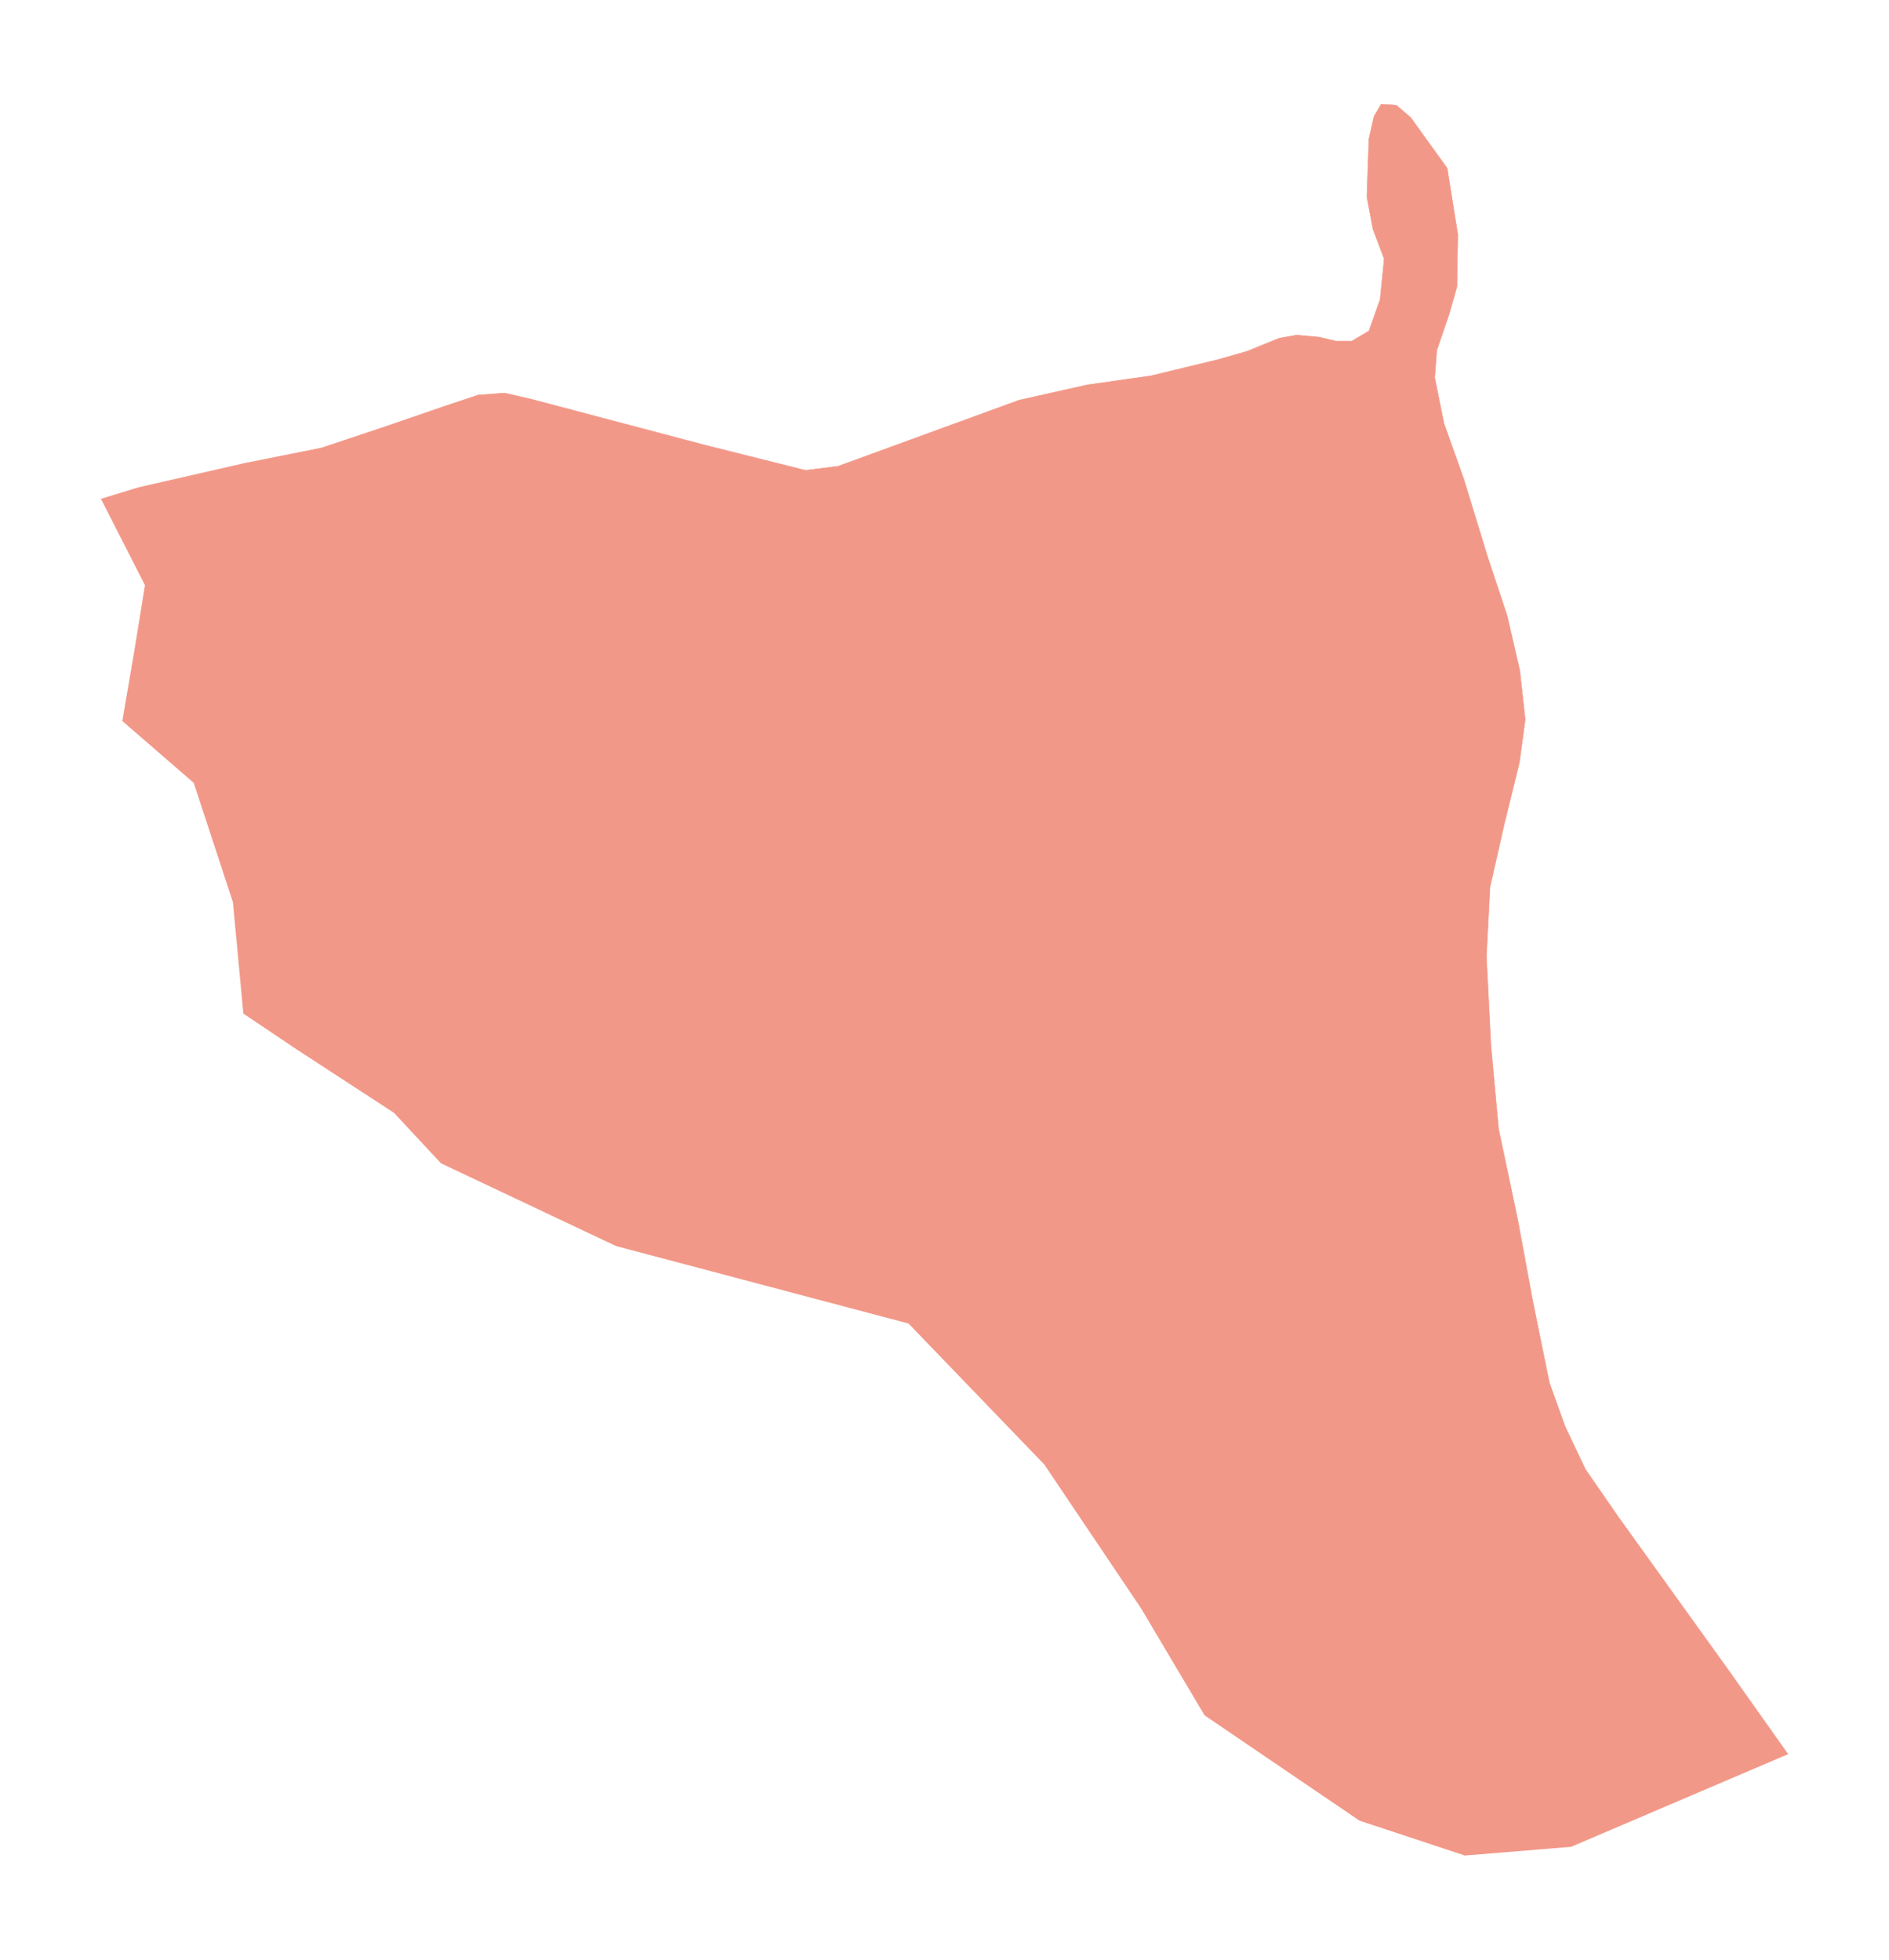 <?xml version="1.0" encoding="utf-8" standalone="no"?>
<!DOCTYPE svg PUBLIC "-//W3C//DTD SVG 1.1//EN"
  "http://www.w3.org/Graphics/SVG/1.1/DTD/svg11.dtd">
<svg xmlns:xlink="http://www.w3.org/1999/xlink" width="815.438pt" height="846pt" viewBox="0 0 815.438 846" xmlns="http://www.w3.org/2000/svg" version="1.1">
 <defs>
  <style type="text/css">*{stroke-linejoin: round; stroke-linecap: butt}</style>
 </defs>
 <g id="figure_1">
  <g id="patch_1">
   <path d="M 0 846 
L 815.438 846 
L 815.438 0 
L 0 0 
z
" style="fill: #ffffff"/>
  </g>
  <g id="axes_1">
   <g id="PatchCollection_1">
    <path d="M 43.611 215.428 
L 62.577 252.625 
L 58.072 280.438 
L 52.803 311.252 
L 83.624 337.939 
L 100.537 389.437 
L 105.049 437.544 
L 127.973 452.951 
L 170.067 480.385 
L 190.364 502.185 
L 265.912 537.896 
L 392.193 571.344 
L 450.828 632.236 
L 492.544 694.255 
L 519.98 740.487 
L 586.883 785.961 
L 632.36 801 
L 678.209 797.24 
L 771.827 757.264 
L 746.569 721.594 
L 713.101 675.014 
L 698.506 654.71 
L 684.375 634.258 
L 675.519 615.554 
L 668.814 596.83 
L 661.598 561.339 
L 655.124 526.302 
L 646.898 487.315 
L 643.619 451.477 
L 641.651 412.922 
L 643.192 383.013 
L 649.33 355.873 
L 655.901 329.166 
L 658.403 310.631 
L 656.07 289.474 
L 650.591 265.757 
L 642.113 240.219 
L 631.849 206.687 
L 623.336 182.813 
L 619.336 163.066 
L 620.226 151.198 
L 625.501 135.832 
L 628.934 123.764 
L 629.292 101.163 
L 624.731 72.645 
L 608.932 50.697 
L 602.78 45.432 
L 596.201 45 
L 593.125 50.266 
L 590.932 59.923 
L 590.05 84.935 
L 592.684 98.983 
L 597.518 111.716 
L 595.76 129.271 
L 590.932 142.878 
L 583.471 147.269 
L 576.885 147.269 
L 569.423 145.511 
L 559.762 144.637 
L 552.3 145.953 
L 538.252 151.661 
L 525.963 155.168 
L 496.993 162.192 
L 469.332 166.142 
L 439.927 172.734 
L 361.786 201.263 
L 347.738 203.022 
L 333.158 199.368 
L 304.258 192.122 
L 229.214 172.292 
L 217.8 169.659 
L 206.387 170.533 
L 191.905 175.367 
L 165.127 184.582 
L 138.784 193.365 
L 105.861 199.947 
L 59.774 210.478 
L 43.611 215.428 
" clip-path="url(#pf55b8e7a22)" style="fill: #f29888"/>
   </g>
   <g id="LineCollection_1">
    <path d="M 123.966 445.611 
L 245.489 464.114 
L 322.046 482.133 
L 382.034 498.057 
L 404.594 499.805 
L 433.726 508.514 
L 453.806 518.414 
L 464.287 523.079 
L 471.861 523.658 
" clip-path="url(#pf55b8e7a22)" style="fill: none; stroke: #f29888; stroke-width: 0.2"/>
    <path d="M 430.889 366.331 
L 404.594 499.805 
" clip-path="url(#pf55b8e7a22)" style="fill: none; stroke: #f29888; stroke-width: 0.2"/>
    <path d="M 353.343 348.997 
L 322.046 482.133 
" clip-path="url(#pf55b8e7a22)" style="fill: none; stroke: #f29888; stroke-width: 0.2"/>
    <path d="M 304.258 192.122 
L 274.544 329.83 
L 245.489 464.114 
" clip-path="url(#pf55b8e7a22)" style="fill: none; stroke: #f29888; stroke-width: 0.2"/>
    <path d="M 43.611 215.428 
L 52.691 221.736 
L 59.13 226.728 
L 103.003 268.137 
L 126.081 287.409 
L 145.307 297.225 
L 165.197 305.702 
L 274.544 329.83 
L 353.343 348.997 
L 419.237 365.236 
L 430.889 366.331 
L 437.797 364.456 
L 442.19 363.151 
L 454.682 358.169 
L 483.008 340.582 
L 491.724 334.337 
L 499.55 327.365 
L 506.052 322.394 
L 642.113 240.219 
" clip-path="url(#pf55b8e7a22)" style="fill: none; stroke: #f29888; stroke-width: 0.2"/>
    <path d="M 43.611 215.428 
L 59.774 210.478 
" clip-path="url(#pf55b8e7a22)" style="fill: none; stroke: #f29888; stroke-width: 0.2"/>
    <path d="M 59.774 210.478 
L 105.861 199.947 
" clip-path="url(#pf55b8e7a22)" style="fill: none; stroke: #f29888; stroke-width: 0.2"/>
    <path d="M 105.861 199.947 
L 138.784 193.365 
" clip-path="url(#pf55b8e7a22)" style="fill: none; stroke: #f29888; stroke-width: 0.2"/>
    <path d="M 138.784 193.365 
L 165.127 184.582 
" clip-path="url(#pf55b8e7a22)" style="fill: none; stroke: #f29888; stroke-width: 0.2"/>
    <path d="M 165.127 184.582 
L 191.905 175.367 
" clip-path="url(#pf55b8e7a22)" style="fill: none; stroke: #f29888; stroke-width: 0.2"/>
    <path d="M 191.905 175.367 
L 206.387 170.533 
" clip-path="url(#pf55b8e7a22)" style="fill: none; stroke: #f29888; stroke-width: 0.2"/>
    <path d="M 206.387 170.533 
L 217.8 169.659 
" clip-path="url(#pf55b8e7a22)" style="fill: none; stroke: #f29888; stroke-width: 0.2"/>
    <path d="M 217.8 169.659 
L 229.214 172.292 
" clip-path="url(#pf55b8e7a22)" style="fill: none; stroke: #f29888; stroke-width: 0.2"/>
    <path d="M 229.214 172.292 
L 304.258 192.122 
" clip-path="url(#pf55b8e7a22)" style="fill: none; stroke: #f29888; stroke-width: 0.2"/>
    <path d="M 304.258 192.122 
L 333.158 199.368 
" clip-path="url(#pf55b8e7a22)" style="fill: none; stroke: #f29888; stroke-width: 0.2"/>
    <path d="M 333.158 199.368 
L 347.738 203.022 
" clip-path="url(#pf55b8e7a22)" style="fill: none; stroke: #f29888; stroke-width: 0.2"/>
    <path d="M 347.738 203.022 
L 361.786 201.263 
" clip-path="url(#pf55b8e7a22)" style="fill: none; stroke: #f29888; stroke-width: 0.2"/>
    <path d="M 673.929 671.77 
L 713.101 675.014 
" clip-path="url(#pf55b8e7a22)" style="fill: none; stroke: #f29888; stroke-width: 0.2"/>
    <path d="M 625.242 620.199 
L 620.499 630.403 
L 614.235 636.806 
L 601.274 644.81 
L 561.856 672.423 
" clip-path="url(#pf55b8e7a22)" style="fill: none; stroke: #f29888; stroke-width: 0.2"/>
    <path d="M 483.008 340.582 
L 483.667 352.219 
L 482.672 362.666 
L 480.353 378.41 
L 466.032 495.118 
L 463.706 508.514 
L 466.032 513.759 
L 471.861 523.658 
L 561.856 672.423 
L 598.289 732.641 
L 612.813 756.653 
" clip-path="url(#pf55b8e7a22)" style="fill: none; stroke: #f29888; stroke-width: 0.2"/>
    <path d="M 491.724 334.337 
L 492.326 346.49 
L 494.575 357.664 
L 505.638 401.927 
L 518.453 441.535 
L 540.586 485.798 
L 590.68 565.594 
L 625.242 620.199 
L 637.839 640.092 
L 644.264 646.895 
L 652.602 654.088 
L 665.122 661.913 
L 670.79 666.684 
L 673.929 671.77 
L 675.736 678.216 
L 674.755 684.65 
L 669.606 689.547 
L 598.289 732.641 
" clip-path="url(#pf55b8e7a22)" style="fill: none; stroke: #f29888; stroke-width: 0.2"/>
    <path d="M 771.827 757.264 
L 746.569 721.594 
" clip-path="url(#pf55b8e7a22)" style="fill: none; stroke: #f29888; stroke-width: 0.2"/>
    <path d="M 746.569 721.594 
L 713.101 675.014 
" clip-path="url(#pf55b8e7a22)" style="fill: none; stroke: #f29888; stroke-width: 0.2"/>
    <path d="M 713.101 675.014 
L 698.506 654.71 
" clip-path="url(#pf55b8e7a22)" style="fill: none; stroke: #f29888; stroke-width: 0.2"/>
    <path d="M 698.506 654.71 
L 684.375 634.258 
" clip-path="url(#pf55b8e7a22)" style="fill: none; stroke: #f29888; stroke-width: 0.2"/>
    <path d="M 684.375 634.258 
L 675.519 615.554 
" clip-path="url(#pf55b8e7a22)" style="fill: none; stroke: #f29888; stroke-width: 0.2"/>
    <path d="M 675.519 615.554 
L 668.814 596.83 
" clip-path="url(#pf55b8e7a22)" style="fill: none; stroke: #f29888; stroke-width: 0.2"/>
    <path d="M 668.814 596.83 
L 661.598 561.339 
" clip-path="url(#pf55b8e7a22)" style="fill: none; stroke: #f29888; stroke-width: 0.2"/>
    <path d="M 661.598 561.339 
L 655.124 526.302 
" clip-path="url(#pf55b8e7a22)" style="fill: none; stroke: #f29888; stroke-width: 0.2"/>
    <path d="M 655.124 526.302 
L 646.898 487.315 
" clip-path="url(#pf55b8e7a22)" style="fill: none; stroke: #f29888; stroke-width: 0.2"/>
    <path d="M 646.898 487.315 
L 643.619 451.477 
" clip-path="url(#pf55b8e7a22)" style="fill: none; stroke: #f29888; stroke-width: 0.2"/>
    <path d="M 643.619 451.477 
L 641.651 412.922 
" clip-path="url(#pf55b8e7a22)" style="fill: none; stroke: #f29888; stroke-width: 0.2"/>
    <path d="M 641.651 412.922 
L 643.192 383.013 
" clip-path="url(#pf55b8e7a22)" style="fill: none; stroke: #f29888; stroke-width: 0.2"/>
    <path d="M 643.192 383.013 
L 649.33 355.873 
" clip-path="url(#pf55b8e7a22)" style="fill: none; stroke: #f29888; stroke-width: 0.2"/>
    <path d="M 649.33 355.873 
L 655.901 329.166 
" clip-path="url(#pf55b8e7a22)" style="fill: none; stroke: #f29888; stroke-width: 0.2"/>
    <path d="M 655.901 329.166 
L 658.403 310.631 
" clip-path="url(#pf55b8e7a22)" style="fill: none; stroke: #f29888; stroke-width: 0.2"/>
    <path d="M 658.403 310.631 
L 656.07 289.474 
" clip-path="url(#pf55b8e7a22)" style="fill: none; stroke: #f29888; stroke-width: 0.2"/>
    <path d="M 656.07 289.474 
L 650.591 265.757 
" clip-path="url(#pf55b8e7a22)" style="fill: none; stroke: #f29888; stroke-width: 0.2"/>
    <path d="M 650.591 265.757 
L 642.113 240.219 
" clip-path="url(#pf55b8e7a22)" style="fill: none; stroke: #f29888; stroke-width: 0.2"/>
    <path d="M 642.113 240.219 
L 631.849 206.687 
" clip-path="url(#pf55b8e7a22)" style="fill: none; stroke: #f29888; stroke-width: 0.2"/>
    <path d="M 631.849 206.687 
L 623.336 182.813 
" clip-path="url(#pf55b8e7a22)" style="fill: none; stroke: #f29888; stroke-width: 0.2"/>
    <path d="M 623.336 182.813 
L 619.336 163.066 
" clip-path="url(#pf55b8e7a22)" style="fill: none; stroke: #f29888; stroke-width: 0.2"/>
    <path d="M 619.336 163.066 
L 620.226 151.198 
" clip-path="url(#pf55b8e7a22)" style="fill: none; stroke: #f29888; stroke-width: 0.2"/>
    <path d="M 620.226 151.198 
L 625.501 135.832 
" clip-path="url(#pf55b8e7a22)" style="fill: none; stroke: #f29888; stroke-width: 0.2"/>
    <path d="M 625.501 135.832 
L 628.934 123.764 
" clip-path="url(#pf55b8e7a22)" style="fill: none; stroke: #f29888; stroke-width: 0.2"/>
    <path d="M 628.934 123.764 
L 629.292 101.163 
" clip-path="url(#pf55b8e7a22)" style="fill: none; stroke: #f29888; stroke-width: 0.2"/>
    <path d="M 629.292 101.163 
L 624.731 72.645 
" clip-path="url(#pf55b8e7a22)" style="fill: none; stroke: #f29888; stroke-width: 0.2"/>
    <path d="M 480.353 378.41 
L 461.562 375.925 
L 447.003 373.008 
L 437.797 364.456 
" clip-path="url(#pf55b8e7a22)" style="fill: none; stroke: #f29888; stroke-width: 0.2"/>
    <path d="M 361.786 201.263 
L 439.927 172.734 
" clip-path="url(#pf55b8e7a22)" style="fill: none; stroke: #f29888; stroke-width: 0.2"/>
    <path d="M 439.927 172.734 
L 469.332 166.142 
" clip-path="url(#pf55b8e7a22)" style="fill: none; stroke: #f29888; stroke-width: 0.2"/>
    <path d="M 469.332 166.142 
L 496.993 162.192 
" clip-path="url(#pf55b8e7a22)" style="fill: none; stroke: #f29888; stroke-width: 0.2"/>
    <path d="M 496.993 162.192 
L 525.963 155.168 
" clip-path="url(#pf55b8e7a22)" style="fill: none; stroke: #f29888; stroke-width: 0.2"/>
    <path d="M 525.963 155.168 
L 538.252 151.661 
" clip-path="url(#pf55b8e7a22)" style="fill: none; stroke: #f29888; stroke-width: 0.2"/>
    <path d="M 538.252 151.661 
L 552.3 145.953 
" clip-path="url(#pf55b8e7a22)" style="fill: none; stroke: #f29888; stroke-width: 0.2"/>
    <path d="M 552.3 145.953 
L 559.762 144.637 
" clip-path="url(#pf55b8e7a22)" style="fill: none; stroke: #f29888; stroke-width: 0.2"/>
    <path d="M 559.762 144.637 
L 569.423 145.511 
" clip-path="url(#pf55b8e7a22)" style="fill: none; stroke: #f29888; stroke-width: 0.2"/>
    <path d="M 569.423 145.511 
L 576.885 147.269 
" clip-path="url(#pf55b8e7a22)" style="fill: none; stroke: #f29888; stroke-width: 0.2"/>
    <path d="M 576.885 147.269 
L 583.471 147.269 
" clip-path="url(#pf55b8e7a22)" style="fill: none; stroke: #f29888; stroke-width: 0.2"/>
    <path d="M 583.471 147.269 
L 590.932 142.878 
" clip-path="url(#pf55b8e7a22)" style="fill: none; stroke: #f29888; stroke-width: 0.2"/>
    <path d="M 590.932 142.878 
L 595.76 129.271 
" clip-path="url(#pf55b8e7a22)" style="fill: none; stroke: #f29888; stroke-width: 0.2"/>
    <path d="M 595.76 129.271 
L 597.518 111.716 
" clip-path="url(#pf55b8e7a22)" style="fill: none; stroke: #f29888; stroke-width: 0.2"/>
    <path d="M 597.518 111.716 
L 592.684 98.983 
" clip-path="url(#pf55b8e7a22)" style="fill: none; stroke: #f29888; stroke-width: 0.2"/>
    <path d="M 592.684 98.983 
L 590.05 84.935 
" clip-path="url(#pf55b8e7a22)" style="fill: none; stroke: #f29888; stroke-width: 0.2"/>
    <path d="M 590.05 84.935 
L 590.932 59.923 
" clip-path="url(#pf55b8e7a22)" style="fill: none; stroke: #f29888; stroke-width: 0.2"/>
    <path d="M 590.932 59.923 
L 593.125 50.266 
" clip-path="url(#pf55b8e7a22)" style="fill: none; stroke: #f29888; stroke-width: 0.2"/>
    <path d="M 593.125 50.266 
L 596.201 45 
" clip-path="url(#pf55b8e7a22)" style="fill: none; stroke: #f29888; stroke-width: 0.2"/>
    <path d="M 596.201 45 
L 602.78 45.432 
" clip-path="url(#pf55b8e7a22)" style="fill: none; stroke: #f29888; stroke-width: 0.2"/>
    <path d="M 602.78 45.432 
L 608.932 50.697 
" clip-path="url(#pf55b8e7a22)" style="fill: none; stroke: #f29888; stroke-width: 0.2"/>
    <path d="M 608.932 50.697 
L 624.731 72.645 
" clip-path="url(#pf55b8e7a22)" style="fill: none; stroke: #f29888; stroke-width: 0.2"/>
   </g>
  </g>
 </g>
 <defs>
  <clipPath id="pf55b8e7a22">
   <rect x="7.2" y="7.2" width="801.038" height="831.6"/>
  </clipPath>
 </defs>
</svg>
